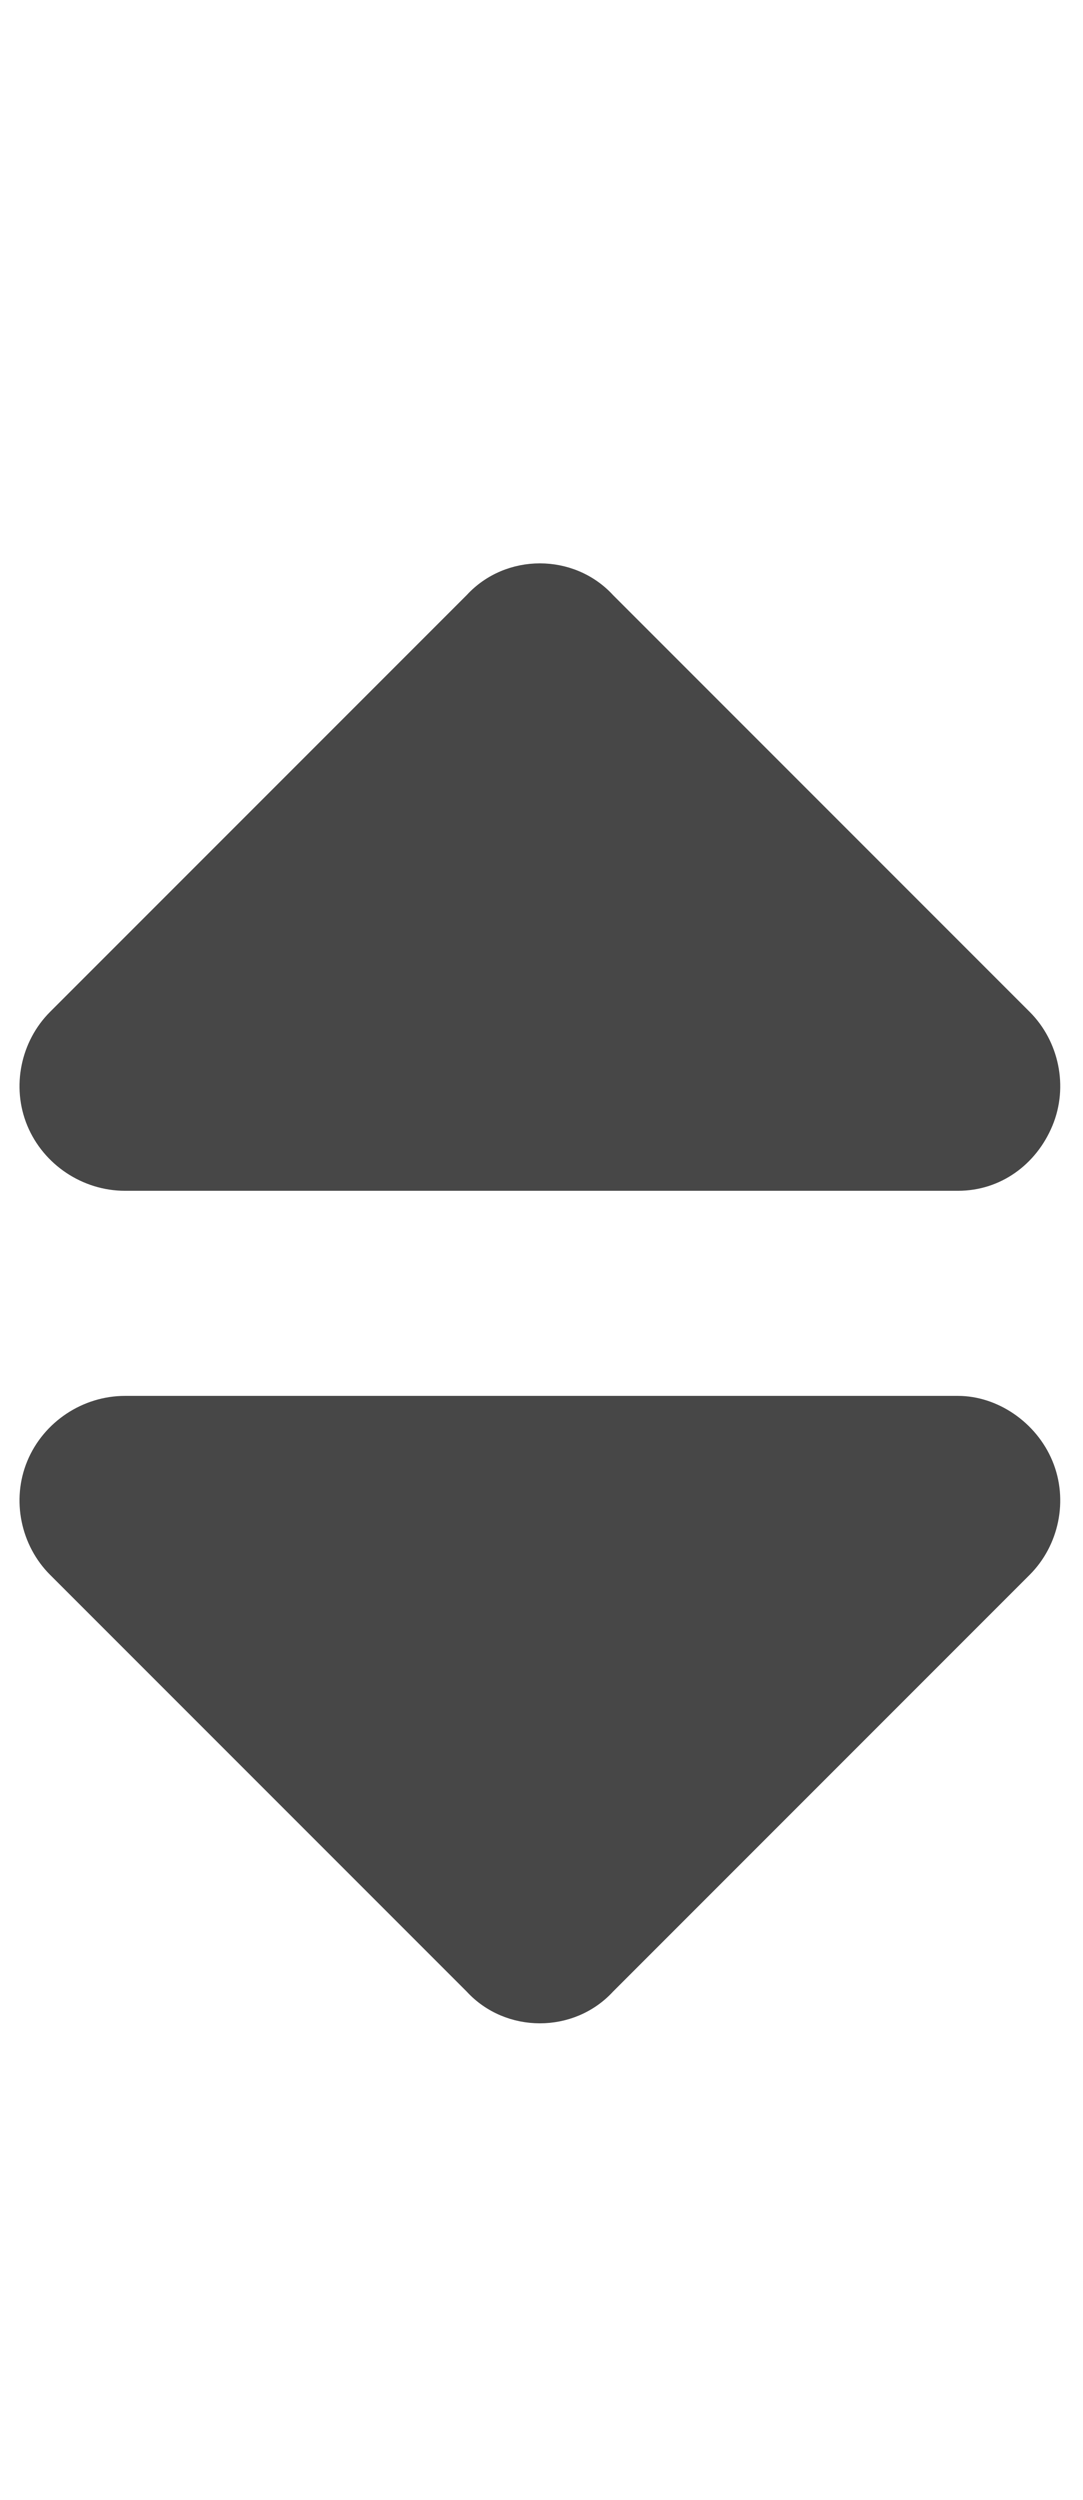 <svg width="13" height="30" viewBox="0 0 13 30" fill="none" xmlns="http://www.w3.org/2000/svg">
<g id="label-paired / lg / sort-lg / fill" clip-path="url(#clip0_2556_17267)">
<path id="icon" d="M5.602 7.141C6.07 6.633 6.891 6.633 7.359 7.141L12.359 12.141C12.711 12.492 12.828 13.039 12.633 13.508C12.438 13.977 12.008 14.289 11.5 14.289H1.5C0.992 14.289 0.523 13.977 0.328 13.508C0.133 13.039 0.25 12.492 0.602 12.141L5.602 7.141ZM5.602 23.898L0.602 18.898C0.25 18.547 0.133 18 0.328 17.531C0.523 17.062 0.992 16.75 1.5 16.75H11.5C11.969 16.75 12.438 17.062 12.633 17.531C12.828 18 12.711 18.547 12.359 18.898L7.359 23.898C6.891 24.406 6.07 24.406 5.602 23.898Z" fill="black" fill-opacity="0.72"/>
</g>
<defs>
<clipPath id="clip0_2556_17267">
<rect width="13" height="30" fill="white"/>
</clipPath>
</defs>
</svg>
